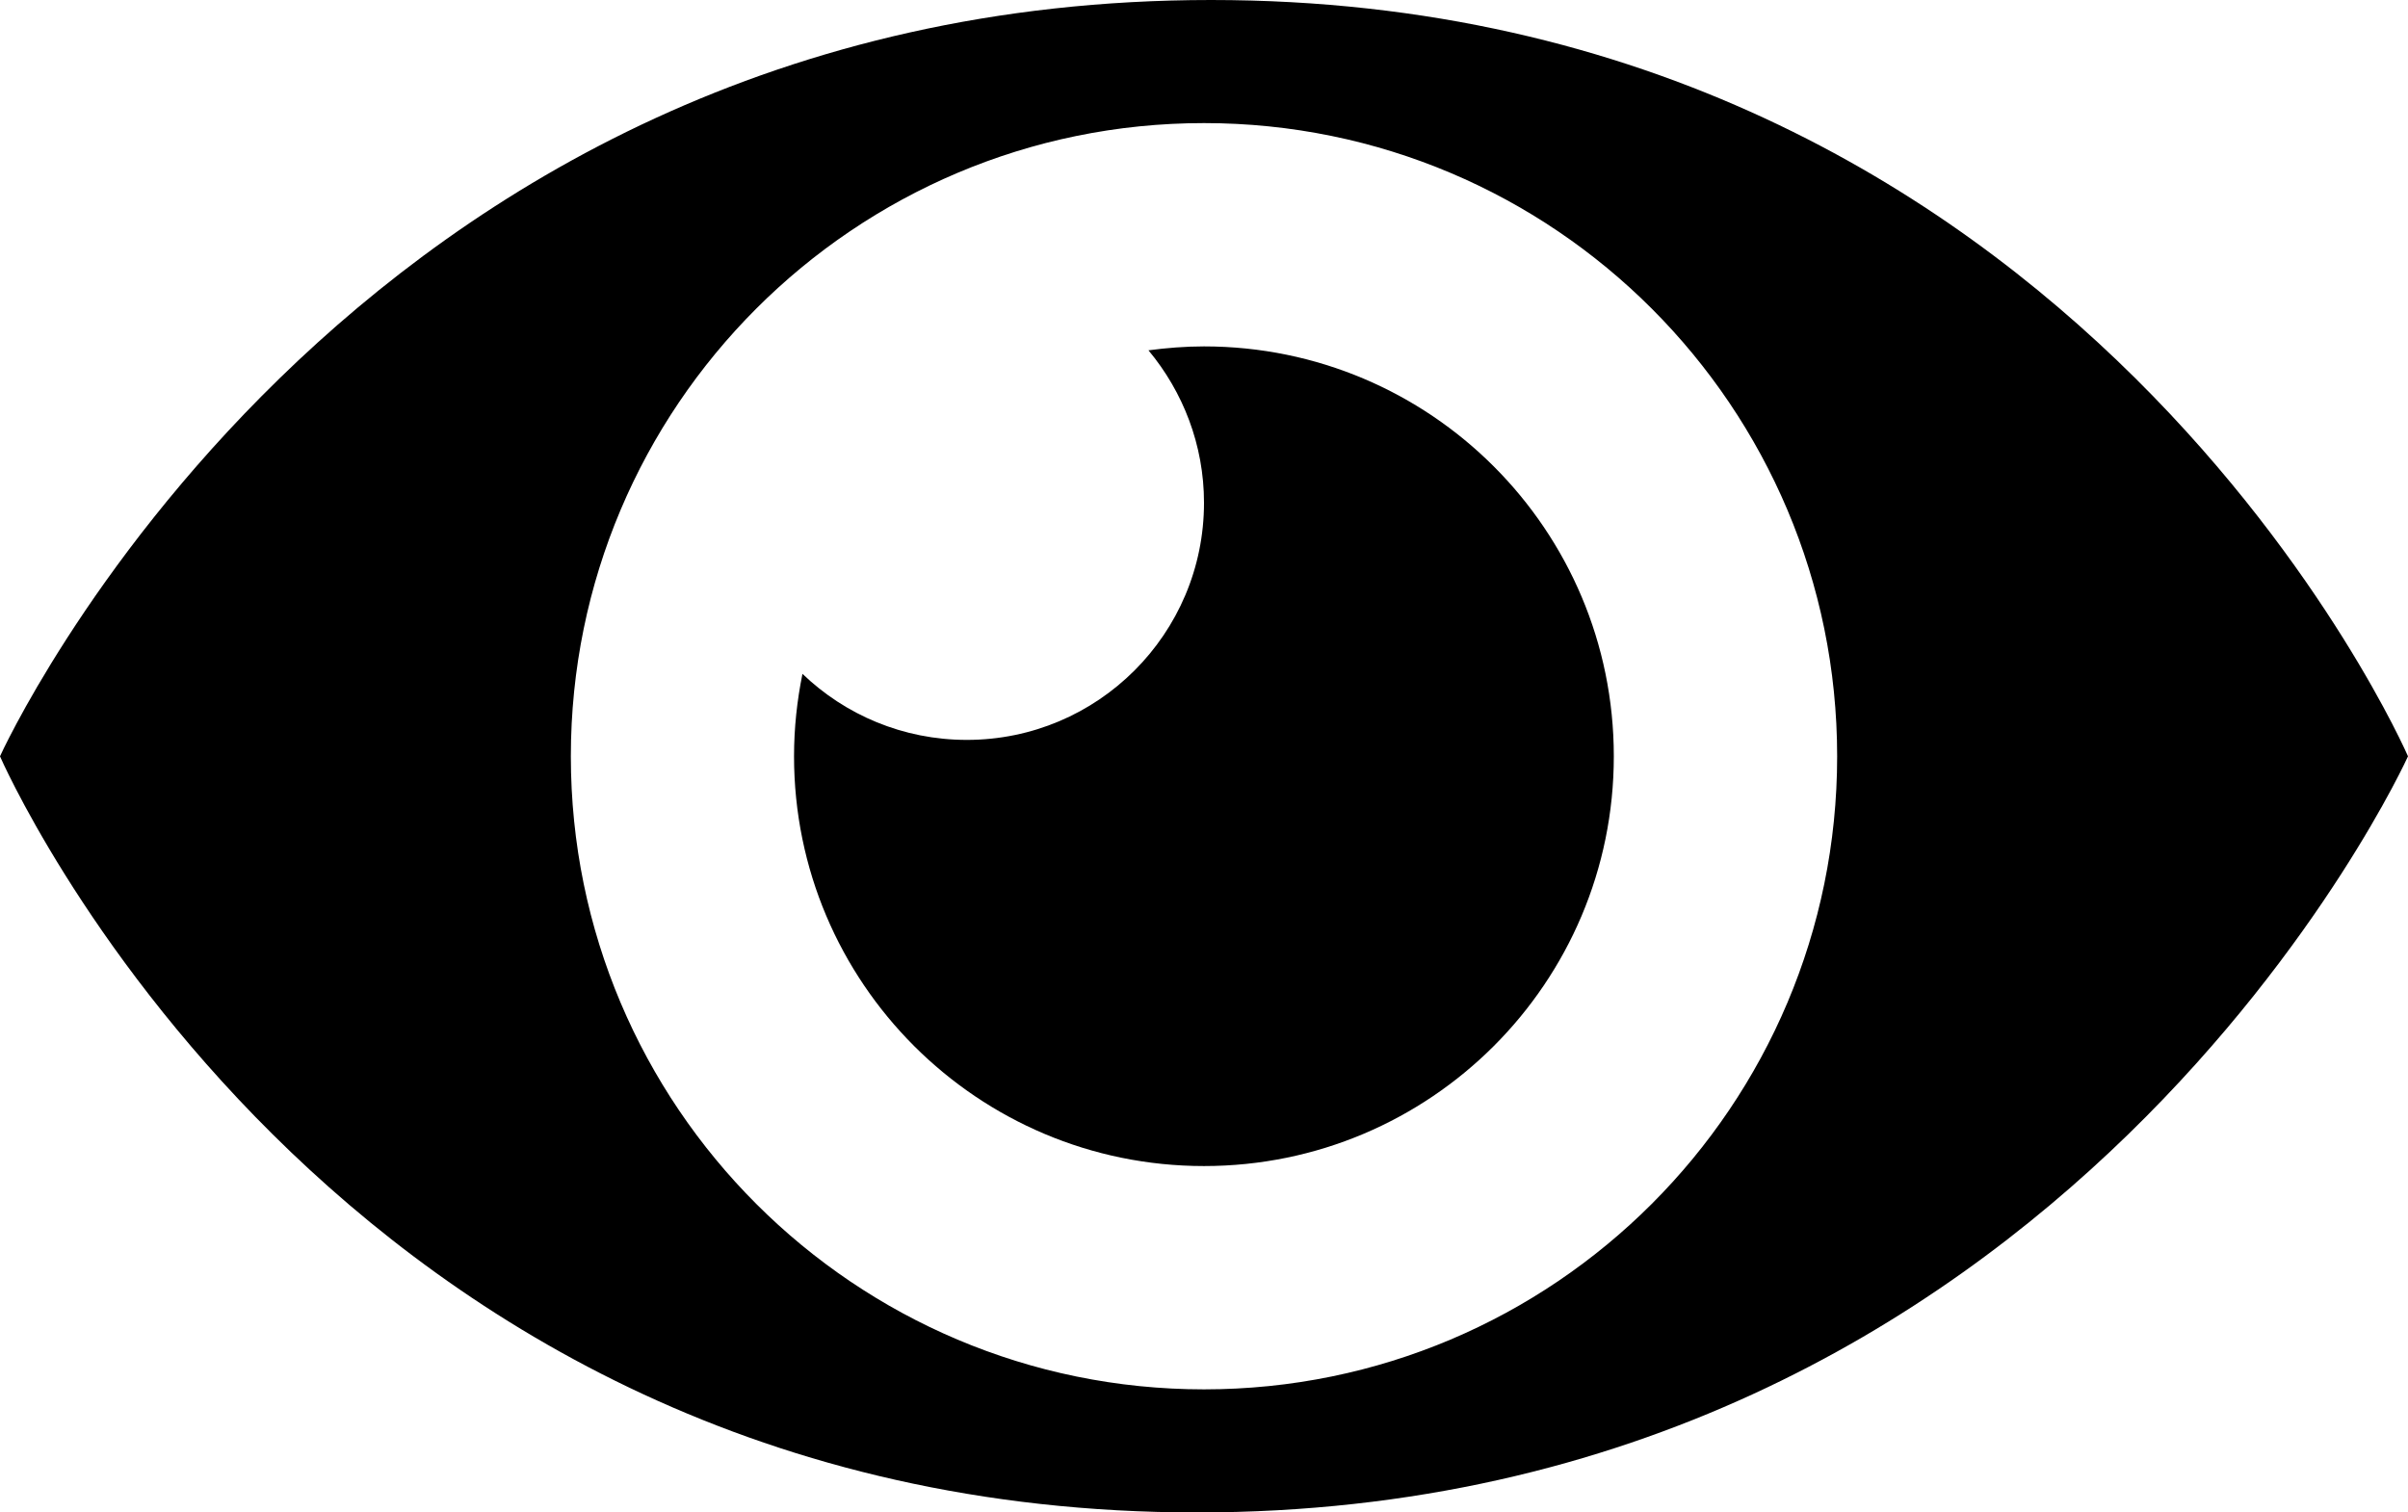 <?xml version="1.0" encoding="utf-8"?>
<!-- Generator: Adobe Illustrator 16.0.0, SVG Export Plug-In . SVG Version: 6.00 Build 0)  -->
<!DOCTYPE svg PUBLIC "-//W3C//DTD SVG 1.1//EN" "http://www.w3.org/Graphics/SVG/1.1/DTD/svg11.dtd">
<svg version="1.1" id="Layer_1" xmlns="http://www.w3.org/2000/svg" xmlns:xlink="http://www.w3.org/1999/xlink" x="0px" y="0px"
	 width="16px" height="10.051px" viewBox="0 0 16 10.051" enable-background="new 0 0 16 10.051" xml:space="preserve">
<g>
	<path d="M8.047,0C2.275,0,0,5.026,0,5.026s2.181,5.025,7.953,5.025c5.771,0,8.047-5.025,8.047-5.025S13.818,0,8.047,0 M8,9.233
		c-2.324,0-4.207-1.884-4.207-4.207S5.676,0.818,8,0.818s4.207,1.885,4.207,4.208S10.324,9.233,8,9.233"/>
	<path d="M8,2.302c-0.125,0-0.248,0.01-0.369,0.026C7.86,2.603,8,2.956,8,3.341c0,0.871-0.706,1.576-1.576,1.576
		C6,4.917,5.615,4.75,5.332,4.478C5.296,4.655,5.276,4.837,5.276,5.026c0,1.504,1.22,2.723,2.724,2.723s2.723-1.219,2.723-2.723
		C10.723,3.521,9.504,2.302,8,2.302"/>
</g>
</svg>
